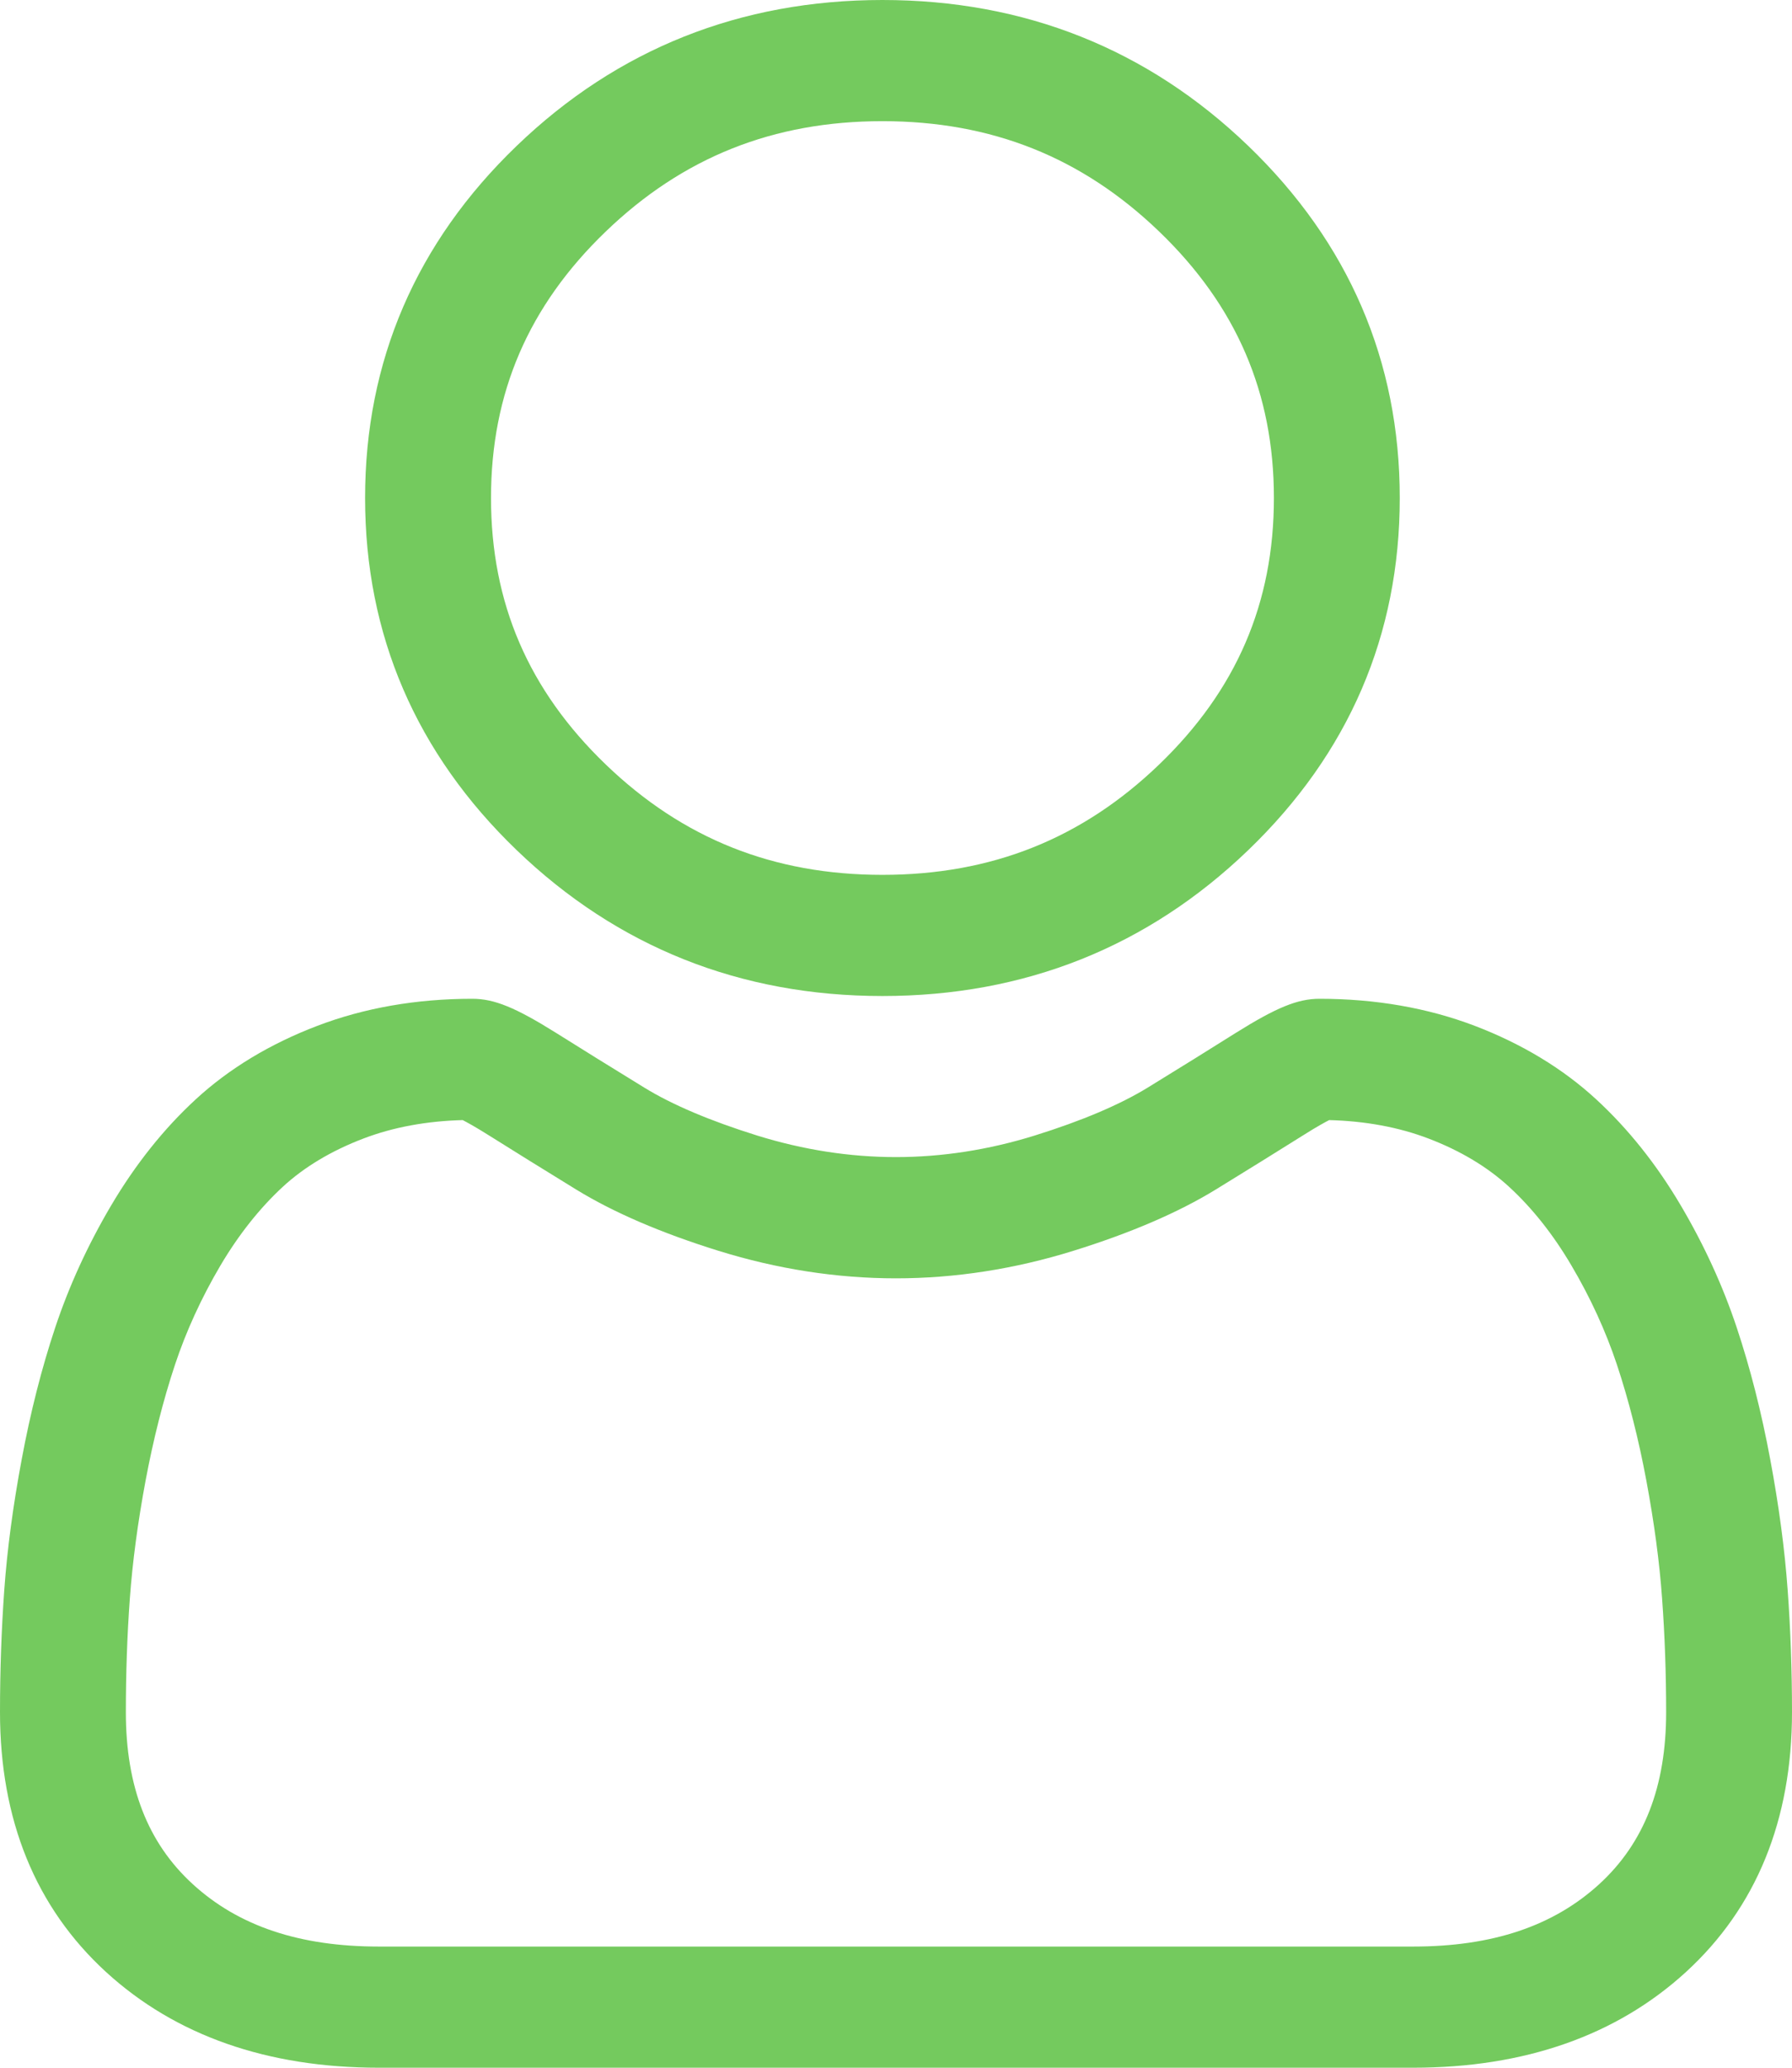 <svg width="26" height="30" viewBox="0 0 26 30" fill="none" xmlns="http://www.w3.org/2000/svg">
<path d="M12.803 14.451C14.866 14.451 16.651 13.739 18.111 12.334C19.57 10.93 20.309 9.211 20.309 7.225C20.309 5.24 19.57 3.522 18.11 2.116C16.651 0.712 14.866 0 12.803 0C10.741 0 8.955 0.712 7.496 2.117C6.037 3.521 5.297 5.24 5.297 7.225C5.297 9.211 6.037 10.93 7.496 12.334C8.956 13.739 10.742 14.451 12.803 14.451ZM8.788 3.36C9.907 2.282 11.221 1.758 12.803 1.758C14.386 1.758 15.699 2.282 16.819 3.36C17.939 4.438 18.483 5.702 18.483 7.225C18.483 8.749 17.939 10.013 16.819 11.091C15.699 12.169 14.386 12.693 12.803 12.693C11.221 12.693 9.908 12.169 8.788 11.091C7.668 10.013 7.124 8.749 7.124 7.225C7.124 5.702 7.668 4.438 8.788 3.36Z" fill="#74CA5E"/>
<path d="M25.937 23.069C25.895 22.484 25.81 21.846 25.684 21.173C25.558 20.494 25.395 19.853 25.2 19.267C24.999 18.661 24.725 18.063 24.386 17.489C24.035 16.894 23.622 16.376 23.159 15.95C22.675 15.504 22.082 15.145 21.396 14.883C20.713 14.623 19.955 14.491 19.145 14.491C18.827 14.491 18.52 14.617 17.925 14.989C17.56 15.219 17.132 15.485 16.655 15.778C16.246 16.029 15.693 16.263 15.01 16.476C14.344 16.683 13.667 16.788 12.999 16.788C12.331 16.788 11.655 16.683 10.988 16.476C10.306 16.263 9.752 16.029 9.345 15.778C8.872 15.488 8.444 15.222 8.073 14.989C7.479 14.617 7.171 14.491 6.853 14.491C6.043 14.491 5.286 14.623 4.603 14.884C3.918 15.145 3.324 15.504 2.84 15.95C2.376 16.377 1.964 16.895 1.613 17.489C1.274 18.063 1 18.661 0.799 19.267C0.604 19.853 0.441 20.494 0.315 21.173C0.189 21.845 0.104 22.483 0.062 23.069C0.021 23.642 0 24.238 0 24.841C0 26.407 0.517 27.674 1.537 28.61C2.544 29.532 3.876 30 5.497 30H20.503C22.123 30 23.456 29.532 24.463 28.61C25.483 27.675 26 26.407 26 24.84C26 24.236 25.979 23.64 25.937 23.069ZM23.204 27.336C22.538 27.945 21.655 28.242 20.503 28.242H5.497C4.345 28.242 3.461 27.945 2.796 27.336C2.143 26.738 1.826 25.922 1.826 24.841C1.826 24.279 1.845 23.724 1.884 23.191C1.922 22.668 1.998 22.094 2.112 21.483C2.225 20.881 2.368 20.315 2.538 19.803C2.701 19.312 2.924 18.826 3.2 18.358C3.464 17.912 3.768 17.529 4.102 17.22C4.415 16.931 4.81 16.695 5.275 16.518C5.705 16.354 6.189 16.265 6.713 16.251C6.777 16.284 6.891 16.346 7.076 16.462C7.451 16.698 7.884 16.966 8.362 17.26C8.901 17.591 9.596 17.89 10.426 18.148C11.275 18.412 12.14 18.547 12.999 18.547C13.858 18.547 14.724 18.412 15.572 18.148C16.403 17.89 17.097 17.591 17.637 17.26C18.127 16.959 18.547 16.698 18.923 16.462C19.107 16.346 19.221 16.284 19.285 16.251C19.81 16.265 20.294 16.354 20.724 16.518C21.189 16.695 21.583 16.932 21.896 17.22C22.231 17.528 22.535 17.911 22.798 18.358C23.075 18.826 23.298 19.313 23.461 19.803C23.631 20.316 23.775 20.881 23.887 21.483C24.001 22.095 24.078 22.669 24.115 23.191C24.154 23.722 24.174 24.277 24.174 24.841C24.174 25.922 23.856 26.738 23.204 27.336Z" fill="#74CA5E"/>
</svg>
